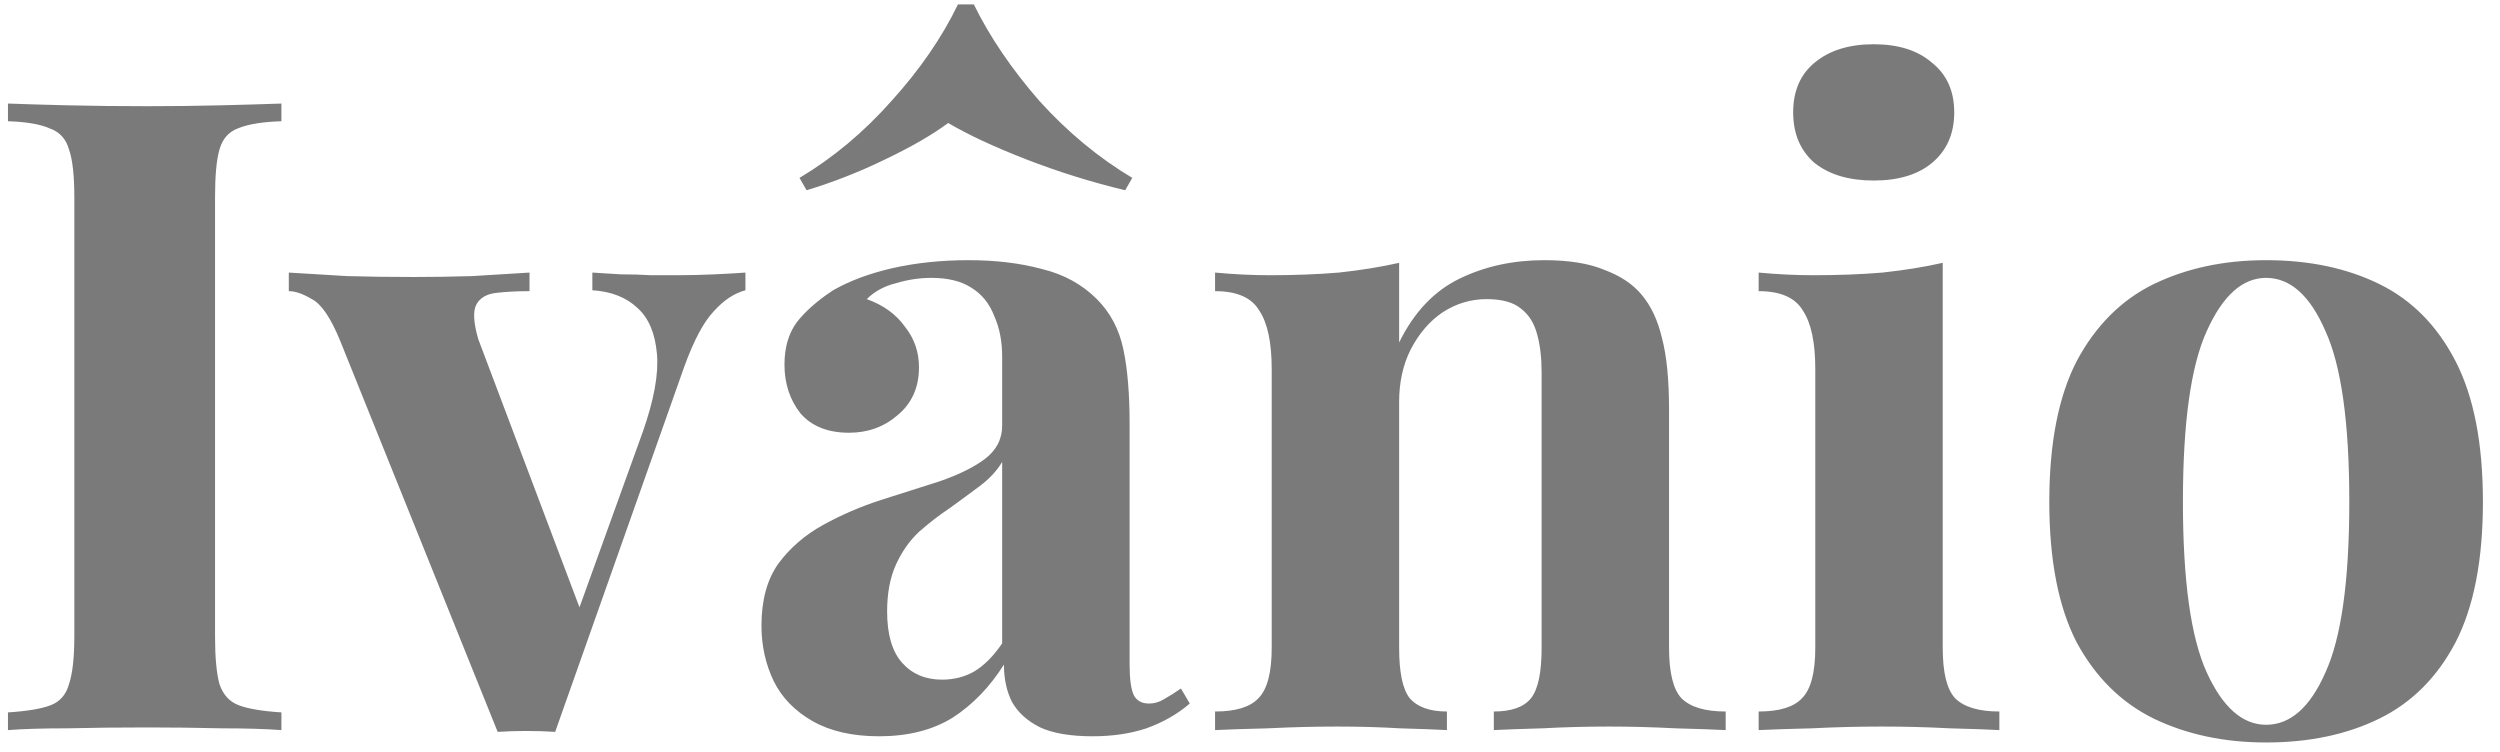 <svg width="113" height="34" viewBox="0 0 113 34" fill="none" xmlns="http://www.w3.org/2000/svg">
<path d="M12.72 4.68V5.48C11.867 5.507 11.213 5.613 10.76 5.8C10.333 5.96 10.053 6.28 9.92 6.76C9.787 7.213 9.72 7.933 9.72 8.92V28.76C9.72 29.72 9.787 30.44 9.92 30.92C10.08 31.4 10.373 31.72 10.8 31.88C11.227 32.04 11.867 32.147 12.72 32.2V33C12 32.947 11.093 32.92 10 32.92C8.907 32.893 7.8 32.88 6.68 32.88C5.373 32.88 4.16 32.893 3.04 32.92C1.947 32.92 1.053 32.947 0.36 33V32.2C1.213 32.147 1.853 32.04 2.28 31.88C2.707 31.72 2.987 31.4 3.12 30.92C3.28 30.44 3.36 29.72 3.36 28.76V8.92C3.36 7.933 3.28 7.213 3.12 6.76C2.987 6.28 2.693 5.96 2.24 5.8C1.813 5.613 1.187 5.507 0.36 5.48V4.68C1.053 4.707 1.947 4.733 3.04 4.76C4.16 4.787 5.373 4.8 6.68 4.8C7.8 4.8 8.907 4.787 10 4.76C11.093 4.733 12 4.707 12.72 4.68ZM33.694 12.32V13.12C33.187 13.253 32.707 13.573 32.254 14.08C31.801 14.56 31.361 15.387 30.934 16.56L25.094 33.08C24.667 33.053 24.227 33.04 23.774 33.04C23.347 33.04 22.921 33.053 22.494 33.08L15.374 15.4C14.947 14.36 14.521 13.733 14.094 13.52C13.694 13.28 13.347 13.16 13.054 13.16V12.32C13.907 12.373 14.787 12.427 15.694 12.48C16.627 12.507 17.641 12.52 18.734 12.52C19.561 12.52 20.427 12.507 21.334 12.48C22.267 12.427 23.134 12.373 23.934 12.32V13.16C23.374 13.16 22.867 13.187 22.414 13.24C21.987 13.293 21.694 13.467 21.534 13.76C21.374 14.053 21.401 14.573 21.614 15.32L26.294 27.72L25.894 28.28L29.054 19.52C29.561 18.08 29.774 16.907 29.694 16C29.614 15.067 29.321 14.373 28.814 13.92C28.307 13.44 27.627 13.173 26.774 13.12V12.32C27.174 12.347 27.601 12.373 28.054 12.4C28.534 12.4 28.987 12.413 29.414 12.44C29.867 12.44 30.267 12.44 30.614 12.44C31.147 12.44 31.707 12.427 32.294 12.4C32.881 12.373 33.347 12.347 33.694 12.32ZM39.738 33.28C38.538 33.28 37.538 33.053 36.738 32.6C35.938 32.147 35.351 31.547 34.978 30.8C34.605 30.027 34.418 29.187 34.418 28.28C34.418 27.133 34.671 26.2 35.178 25.48C35.711 24.76 36.391 24.173 37.218 23.72C38.044 23.267 38.911 22.893 39.818 22.6C40.751 22.307 41.631 22.027 42.458 21.76C43.311 21.467 43.991 21.133 44.498 20.76C45.031 20.36 45.298 19.853 45.298 19.24V16.12C45.298 15.427 45.178 14.813 44.938 14.28C44.724 13.72 44.378 13.293 43.898 13C43.444 12.707 42.844 12.56 42.098 12.56C41.565 12.56 41.031 12.64 40.498 12.8C39.965 12.933 39.525 13.173 39.178 13.52C39.925 13.787 40.498 14.2 40.898 14.76C41.325 15.293 41.538 15.907 41.538 16.6C41.538 17.507 41.218 18.227 40.578 18.76C39.965 19.293 39.231 19.56 38.378 19.56C37.418 19.56 36.684 19.267 36.178 18.68C35.698 18.067 35.458 17.333 35.458 16.48C35.458 15.707 35.645 15.067 36.018 14.56C36.418 14.053 36.965 13.573 37.658 13.12C38.404 12.693 39.298 12.36 40.338 12.12C41.404 11.88 42.551 11.76 43.778 11.76C45.005 11.76 46.111 11.893 47.098 12.16C48.084 12.4 48.911 12.853 49.578 13.52C50.191 14.133 50.591 14.893 50.778 15.8C50.965 16.68 51.058 17.8 51.058 19.16V30.04C51.058 30.707 51.124 31.173 51.258 31.44C51.391 31.68 51.618 31.8 51.938 31.8C52.178 31.8 52.404 31.733 52.618 31.6C52.858 31.467 53.111 31.307 53.378 31.12L53.778 31.8C53.218 32.28 52.565 32.653 51.818 32.92C51.098 33.16 50.285 33.28 49.378 33.28C48.391 33.28 47.605 33.147 47.018 32.88C46.431 32.587 46.005 32.2 45.738 31.72C45.498 31.24 45.378 30.68 45.378 30.04C44.738 31.053 43.965 31.853 43.058 32.44C42.151 33 41.044 33.28 39.738 33.28ZM42.578 30.72C43.111 30.72 43.591 30.6 44.018 30.36C44.471 30.093 44.898 29.667 45.298 29.08V20.88C45.058 21.28 44.724 21.64 44.298 21.96C43.871 22.28 43.418 22.613 42.938 22.96C42.458 23.28 41.991 23.64 41.538 24.04C41.111 24.44 40.764 24.933 40.498 25.52C40.231 26.107 40.098 26.813 40.098 27.64C40.098 28.68 40.325 29.453 40.778 29.96C41.231 30.467 41.831 30.72 42.578 30.72ZM44.018 0.2C44.738 1.667 45.724 3.12 46.978 4.56C48.258 5.973 49.658 7.133 51.178 8.04L50.858 8.6C49.311 8.227 47.818 7.76 46.378 7.2C44.938 6.64 43.764 6.093 42.858 5.56C42.138 6.093 41.191 6.64 40.018 7.2C38.871 7.76 37.684 8.227 36.458 8.6L36.138 8.04C37.658 7.133 39.044 5.973 40.298 4.56C41.578 3.147 42.578 1.693 43.298 0.2H44.018ZM69.801 11.76C70.921 11.76 71.828 11.907 72.521 12.2C73.241 12.467 73.801 12.84 74.201 13.32C74.628 13.827 74.934 14.48 75.121 15.28C75.334 16.08 75.441 17.16 75.441 18.52V29.28C75.441 30.4 75.628 31.16 76.001 31.56C76.401 31.96 77.068 32.16 78.001 32.16V33C77.494 32.973 76.734 32.947 75.721 32.92C74.708 32.867 73.708 32.84 72.721 32.84C71.708 32.84 70.708 32.867 69.721 32.92C68.761 32.947 68.028 32.973 67.521 33V32.16C68.321 32.16 68.881 31.96 69.201 31.56C69.521 31.16 69.681 30.4 69.681 29.28V16.84C69.681 16.173 69.614 15.6 69.481 15.12C69.348 14.613 69.108 14.227 68.761 13.96C68.414 13.667 67.894 13.52 67.201 13.52C66.481 13.52 65.814 13.72 65.201 14.12C64.614 14.52 64.134 15.08 63.761 15.8C63.414 16.493 63.241 17.28 63.241 18.16V29.28C63.241 30.4 63.401 31.16 63.721 31.56C64.068 31.96 64.628 32.16 65.401 32.16V33C64.921 32.973 64.214 32.947 63.281 32.92C62.374 32.867 61.428 32.84 60.441 32.84C59.428 32.84 58.388 32.867 57.321 32.92C56.254 32.947 55.454 32.973 54.921 33V32.16C55.854 32.16 56.508 31.96 56.881 31.56C57.281 31.16 57.481 30.4 57.481 29.28V16.68C57.481 15.48 57.294 14.6 56.921 14.04C56.574 13.453 55.908 13.16 54.921 13.16V12.32C55.774 12.4 56.601 12.44 57.401 12.44C58.521 12.44 59.561 12.4 60.521 12.32C61.508 12.213 62.414 12.067 63.241 11.88V15.48C63.908 14.12 64.814 13.16 65.961 12.6C67.108 12.04 68.388 11.76 69.801 11.76ZM84.691 2C85.811 2 86.691 2.28 87.331 2.84C87.998 3.373 88.331 4.12 88.331 5.08C88.331 6.04 87.998 6.8 87.331 7.36C86.691 7.893 85.811 8.16 84.691 8.16C83.571 8.16 82.678 7.893 82.011 7.36C81.371 6.8 81.051 6.04 81.051 5.08C81.051 4.12 81.371 3.373 82.011 2.84C82.678 2.28 83.571 2 84.691 2ZM87.811 11.88V29.28C87.811 30.4 87.998 31.16 88.371 31.56C88.771 31.96 89.438 32.16 90.371 32.16V33C89.891 32.973 89.145 32.947 88.131 32.92C87.118 32.867 86.091 32.84 85.051 32.84C84.011 32.84 82.958 32.867 81.891 32.92C80.825 32.947 80.025 32.973 79.491 33V32.16C80.425 32.16 81.078 31.96 81.451 31.56C81.851 31.16 82.051 30.4 82.051 29.28V16.68C82.051 15.48 81.865 14.6 81.491 14.04C81.145 13.453 80.478 13.16 79.491 13.16V12.32C80.345 12.4 81.171 12.44 81.971 12.44C83.091 12.44 84.131 12.4 85.091 12.32C86.078 12.213 86.985 12.067 87.811 11.88ZM102.428 11.76C104.375 11.76 106.082 12.12 107.548 12.84C109.015 13.56 110.162 14.72 110.988 16.32C111.815 17.92 112.228 20.04 112.228 22.68C112.228 25.32 111.815 27.44 110.988 29.04C110.162 30.613 109.015 31.76 107.548 32.48C106.082 33.2 104.375 33.56 102.428 33.56C100.535 33.56 98.842 33.2 97.348 32.48C95.882 31.76 94.722 30.613 93.868 29.04C93.042 27.44 92.628 25.32 92.628 22.68C92.628 20.04 93.042 17.92 93.868 16.32C94.722 14.72 95.882 13.56 97.348 12.84C98.842 12.12 100.535 11.76 102.428 11.76ZM102.428 12.56C101.362 12.56 100.468 13.36 99.748 14.96C99.028 16.533 98.668 19.107 98.668 22.68C98.668 26.253 99.028 28.827 99.748 30.4C100.468 31.973 101.362 32.76 102.428 32.76C103.522 32.76 104.415 31.973 105.108 30.4C105.828 28.827 106.188 26.253 106.188 22.68C106.188 19.107 105.828 16.533 105.108 14.96C104.415 13.36 103.522 12.56 102.428 12.56Z" fill="#7A7A7A"/>
</svg>
